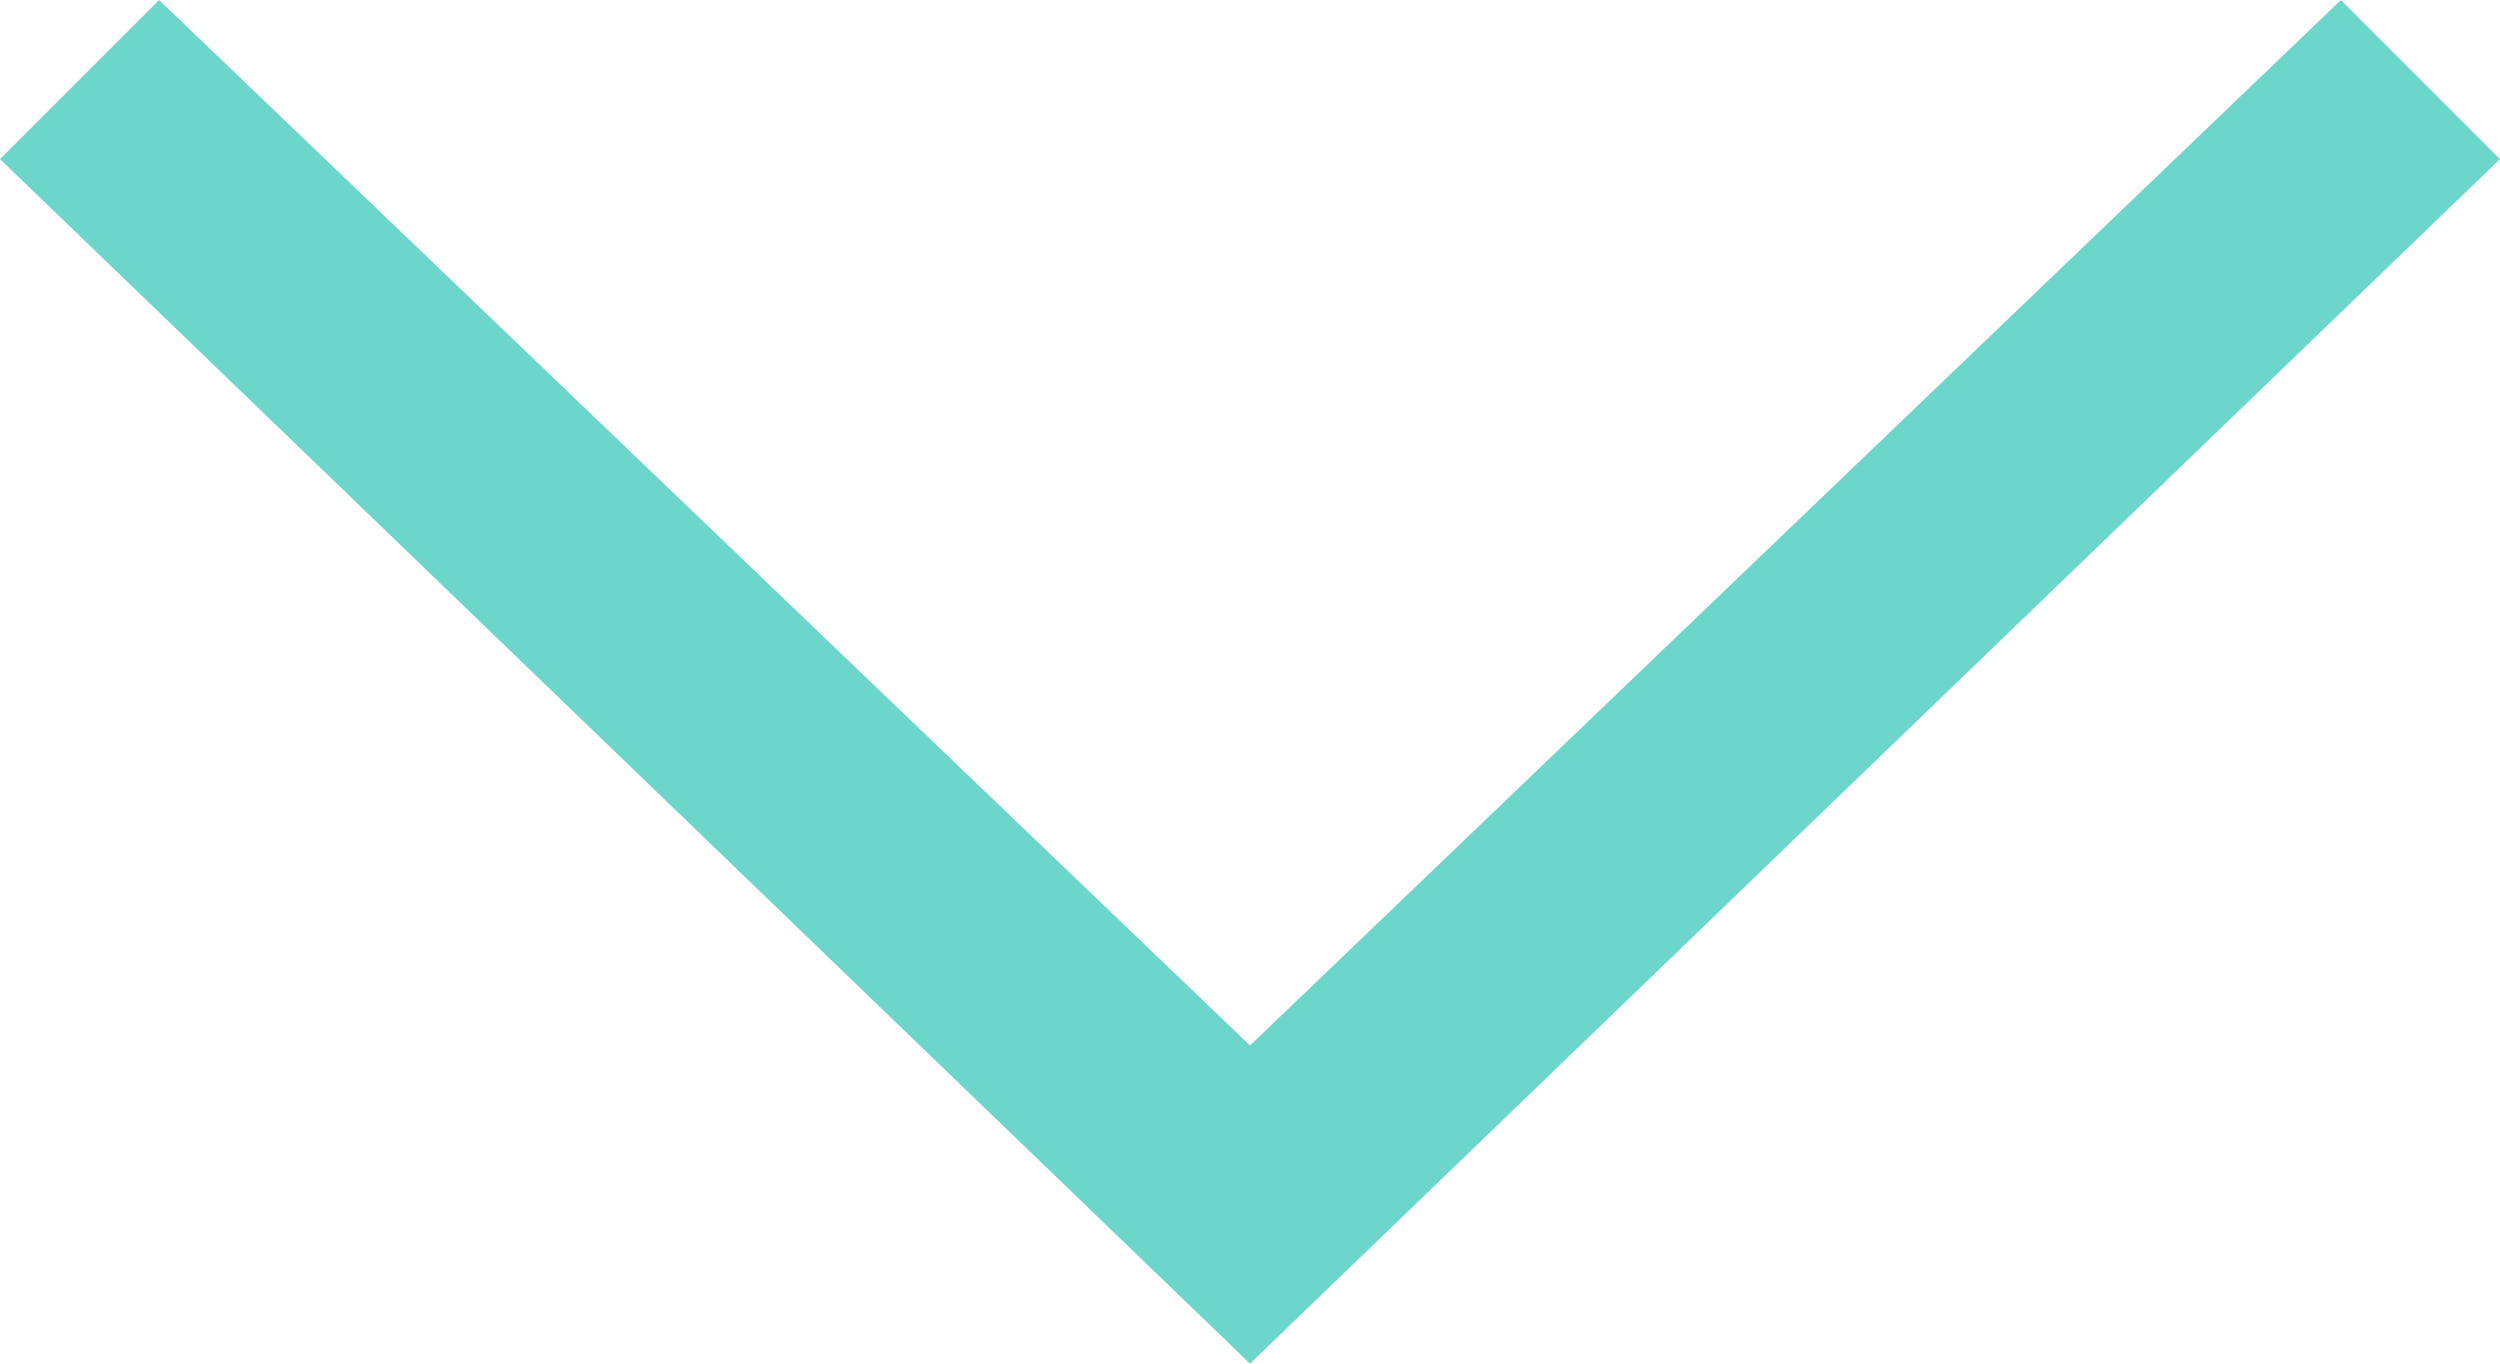 <?xml version="1.0" encoding="utf-8"?>
<!-- Generator: Adobe Illustrator 19.1.0, SVG Export Plug-In . SVG Version: 6.00 Build 0)  -->
<svg version="1.1" id="图层_1" xmlns="http://www.w3.org/2000/svg" xmlns:xlink="http://www.w3.org/1999/xlink" x="0px" y="0px"
	 viewBox="-300 394 11 6" style="enable-background:new -300 394 11 6;" xml:space="preserve">
<style type="text/css">
	.st0{fill:#6DD6CB;}
</style>
<path id="path-1" class="st0" d="M-294.5,400l-5.5-5.3l0.7-0.7l4.8,4.6l4.8-4.6l0.7,0.7L-294.5,400L-294.5,400z"/>
</svg>
